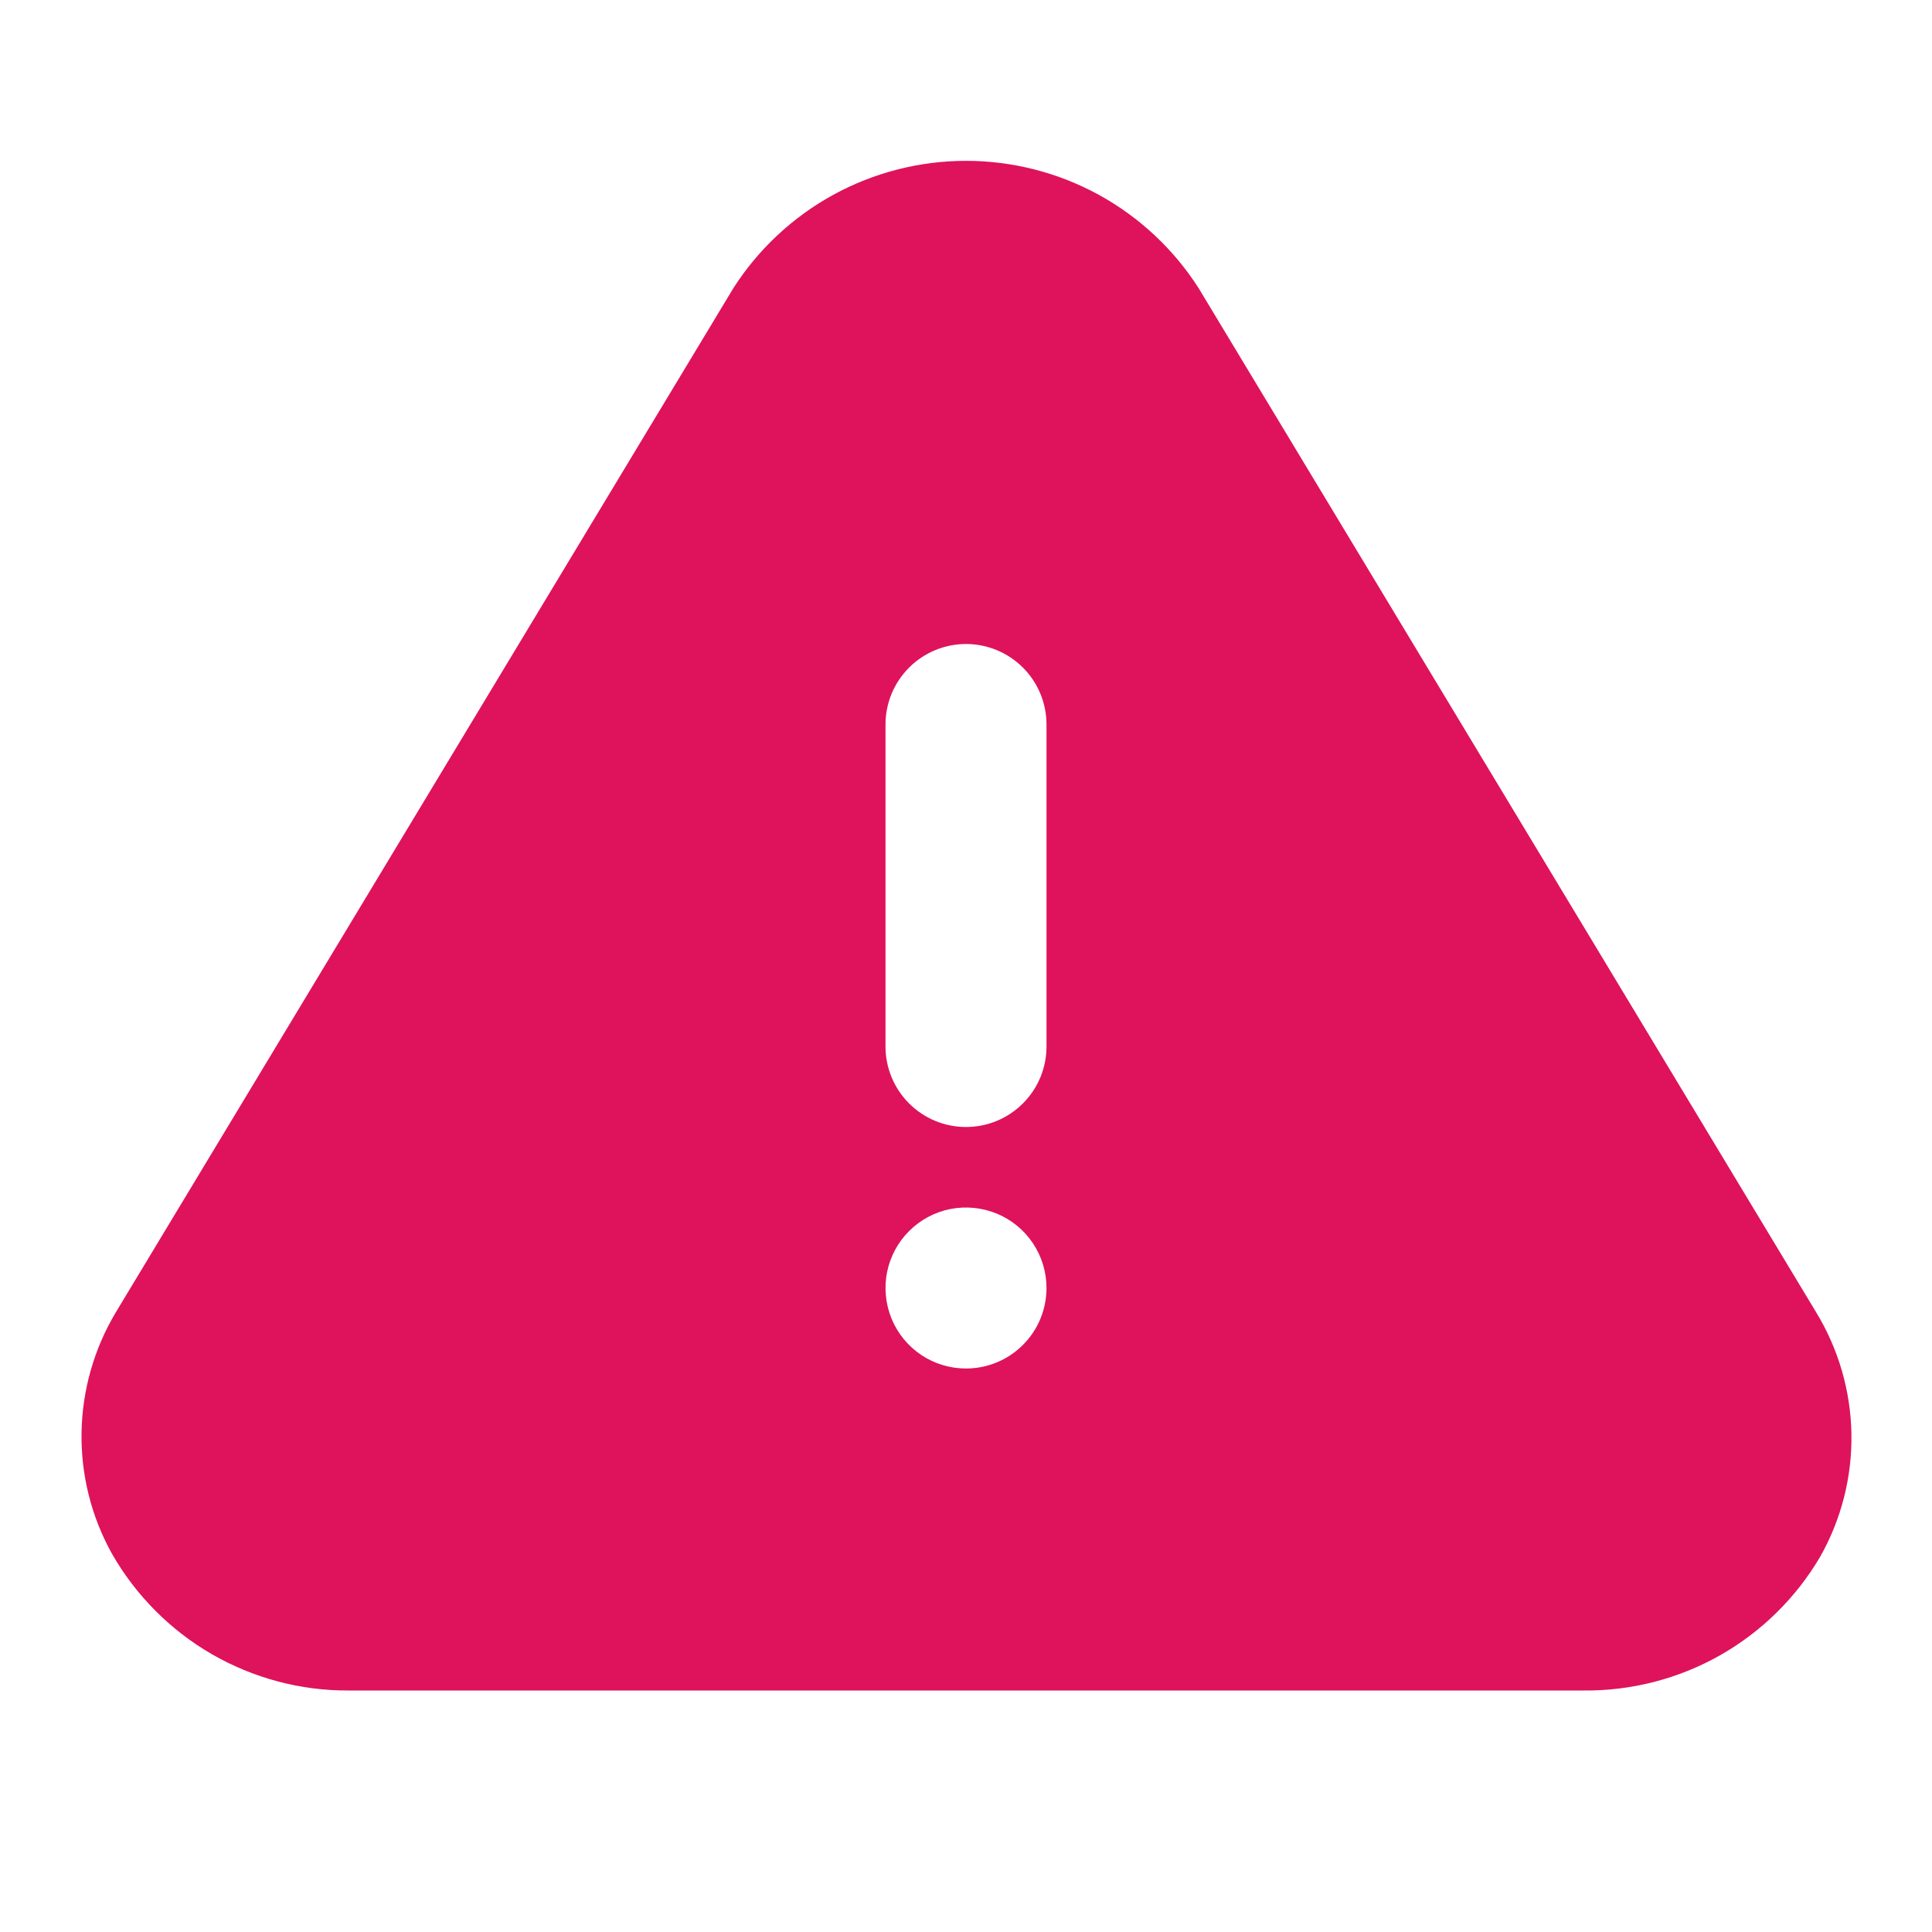 <svg width="24" height="24" viewBox="0 0 24 24" fill="none" xmlns="http://www.w3.org/2000/svg">
    <path d="M22.56 16.3L14.89 3.58C14.58 3.095 14.153 2.696 13.648 2.419C13.143 2.143 12.576 1.998 12 1.998C11.424 1.998 10.858 2.143 10.353 2.419C9.848 2.696 9.42 3.095 9.11 3.58L1.44 16.3C1.169 16.752 1.022 17.267 1.013 17.794C1.004 18.32 1.134 18.84 1.39 19.3C1.686 19.818 2.114 20.249 2.63 20.548C3.147 20.846 3.733 21.003 4.33 21H19.67C20.263 21.006 20.847 20.856 21.363 20.565C21.879 20.273 22.309 19.851 22.61 19.34C22.873 18.875 23.008 18.348 22.999 17.813C22.99 17.279 22.838 16.756 22.56 16.3ZM12 17C11.802 17 11.609 16.942 11.444 16.832C11.28 16.722 11.152 16.566 11.076 16.383C11.001 16.2 10.981 15.999 11.019 15.805C11.058 15.611 11.153 15.433 11.293 15.293C11.433 15.153 11.611 15.058 11.805 15.019C11.999 14.981 12.2 15.001 12.383 15.076C12.566 15.152 12.722 15.28 12.832 15.445C12.941 15.609 13 15.802 13 16C13 16.265 12.895 16.52 12.707 16.707C12.52 16.895 12.265 17 12 17ZM13 13C13 13.265 12.895 13.52 12.707 13.707C12.52 13.895 12.265 14 12 14C11.735 14 11.48 13.895 11.293 13.707C11.105 13.52 11 13.265 11 13V9C11 8.735 11.105 8.481 11.293 8.293C11.48 8.106 11.735 8 12 8C12.265 8 12.52 8.106 12.707 8.293C12.895 8.481 13 8.735 13 9V13Z" fill="#DF125C"/>
</svg>
